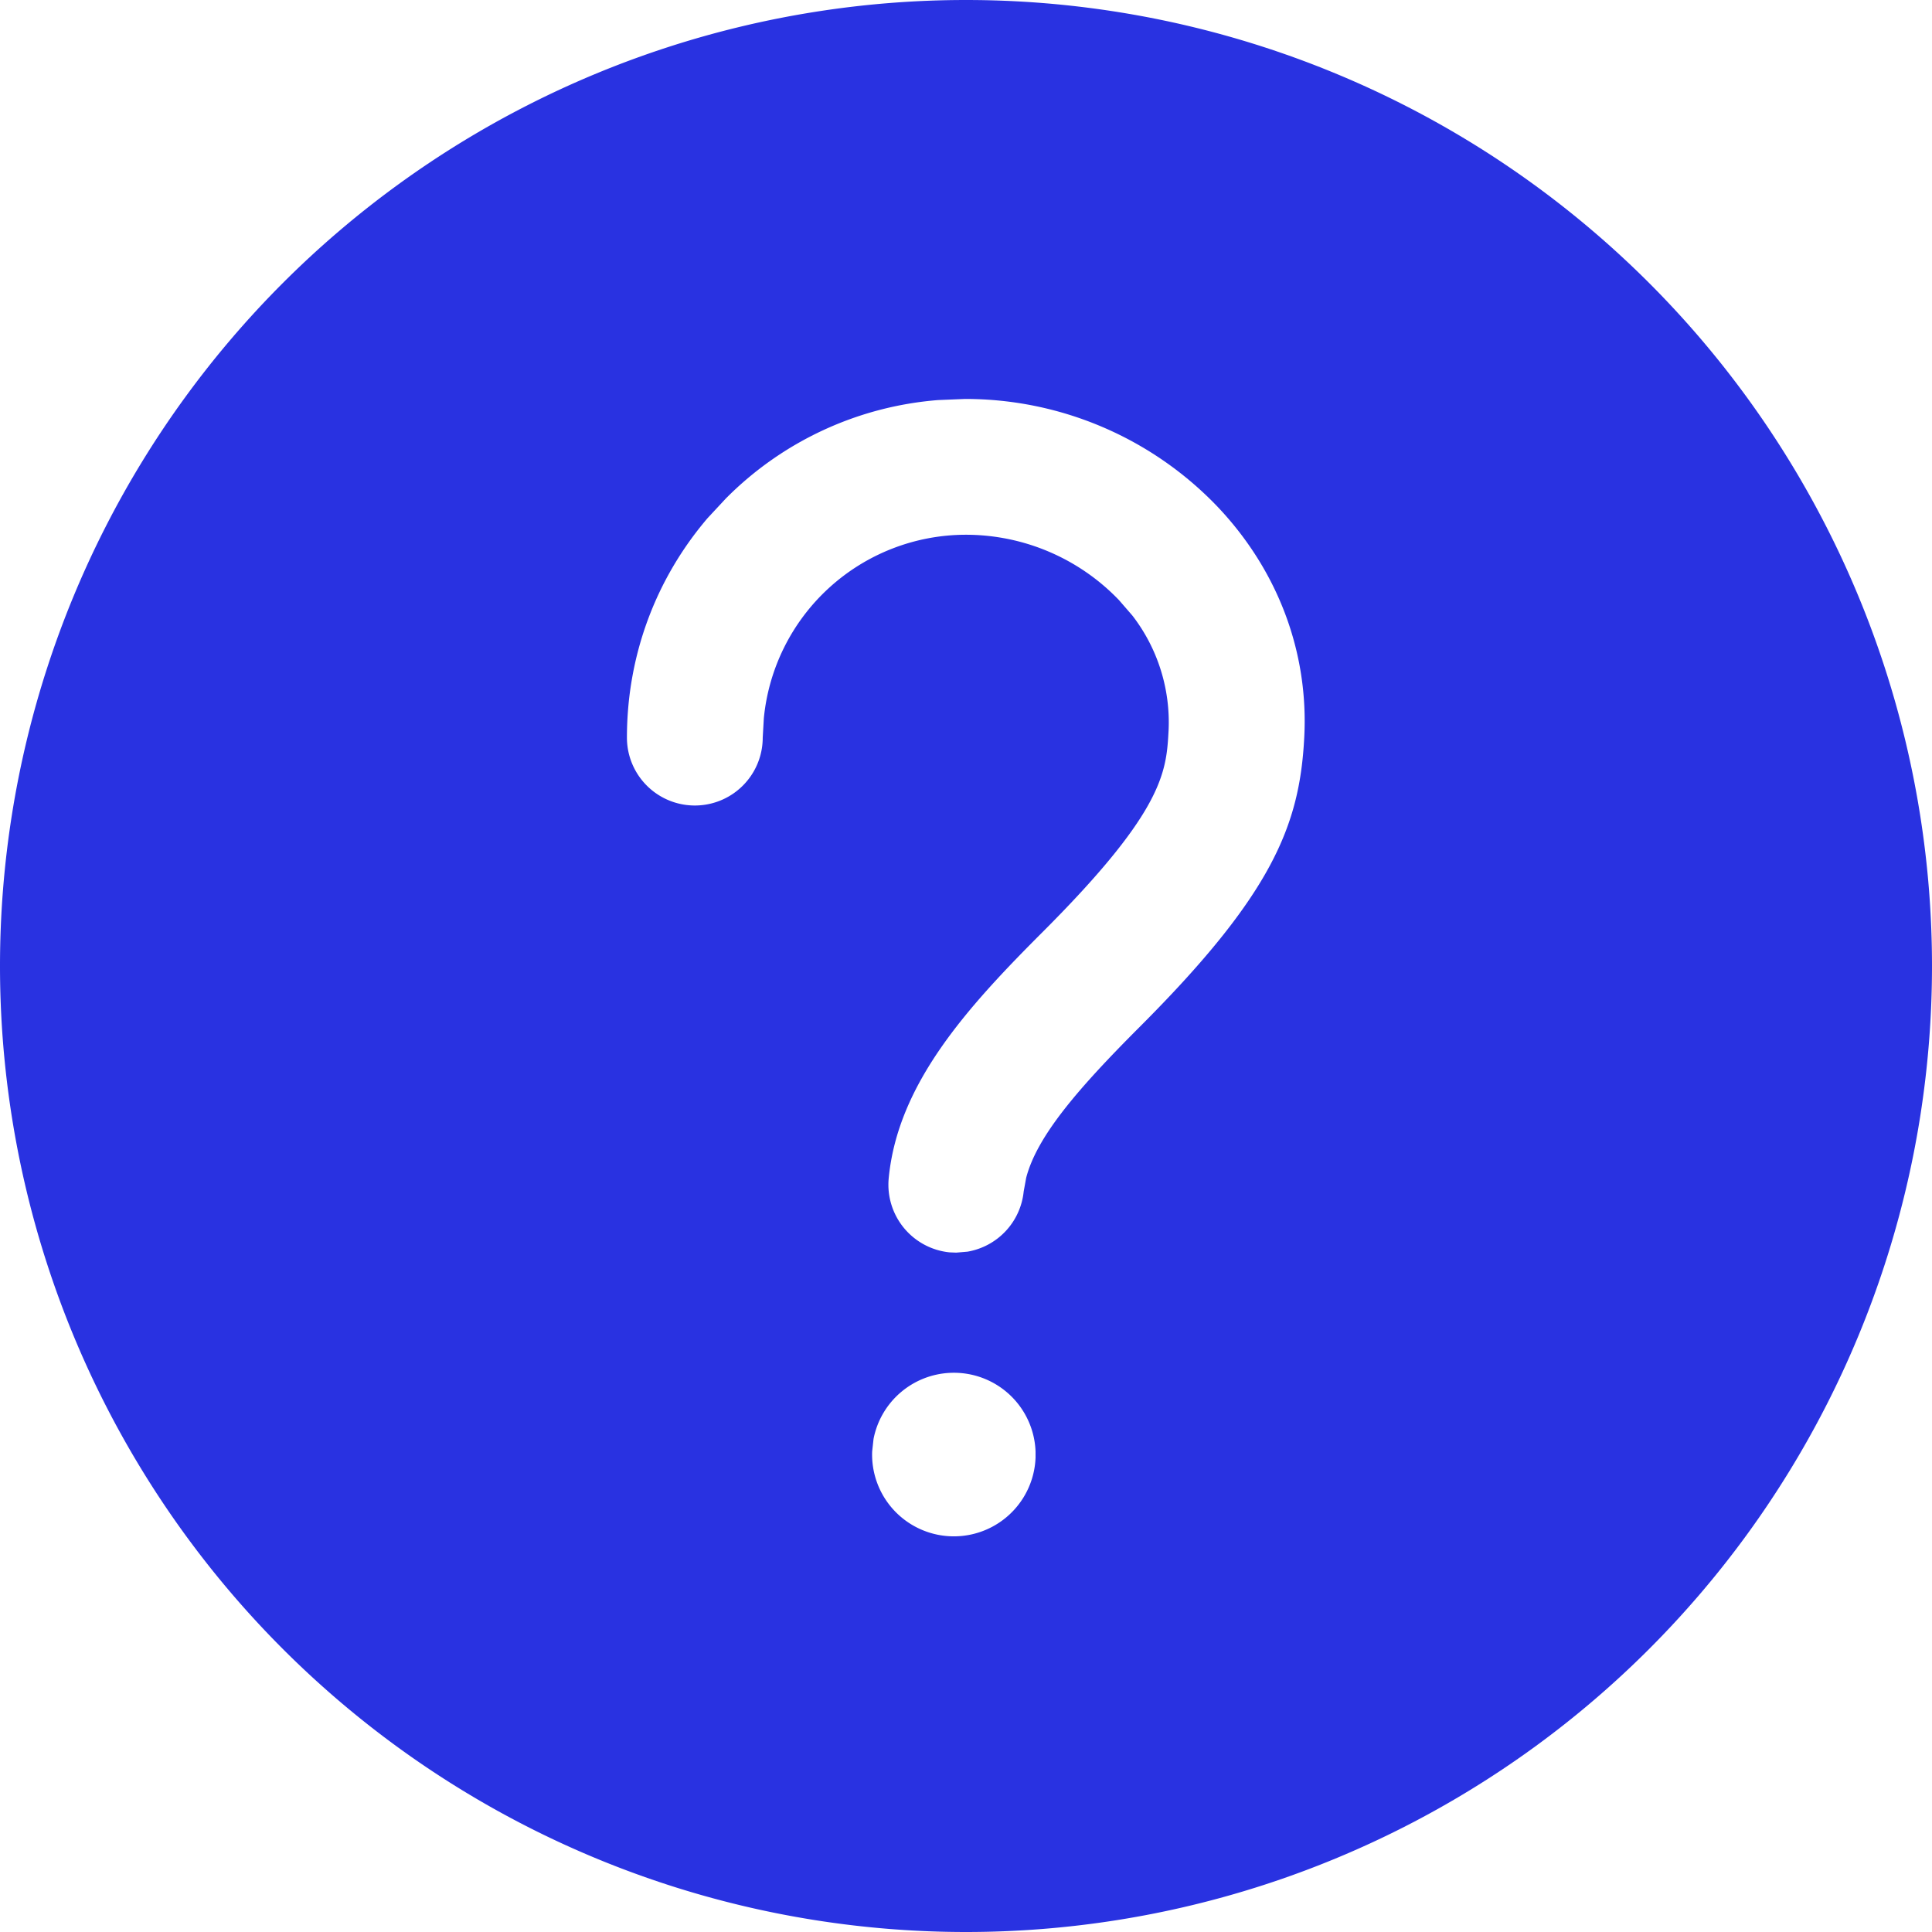 <svg xmlns="http://www.w3.org/2000/svg" width="14" height="14"><path fill="#2932E1" d="M7 0a7 7 0 0 0 0 14A7 7 0 1 0 7 0Zm-.11 9.948a.592.592 0 0 1 .614.57v.045a.592.592 0 0 1-1.184-.045l.01-.091a.593.593 0 0 1 .56-.479Zm.102-7.057c.69-.001 1.351.28 1.829.779.44.463.663 1.058.63 1.675-.033.633-.228 1.133-1.199 2.103-.442.443-.738.786-.816 1.087l-.018.099a.493.493 0 0 1-.407.436l-.082.007-.049-.002a.493.493 0 0 1-.44-.538c.066-.683.566-1.234 1.117-1.785.83-.83.89-1.127.908-1.407l.003-.052a1.266 1.266 0 0 0-.262-.832l-.098-.113a1.537 1.537 0 0 0-1.111-.473h-.002a1.472 1.472 0 0 0-1.46 1.33l-.008.14a.492.492 0 1 1-.984 0c0-.59.206-1.147.584-1.59l.133-.143a2.437 2.437 0 0 1 1.538-.713l.194-.008Z"/></svg>